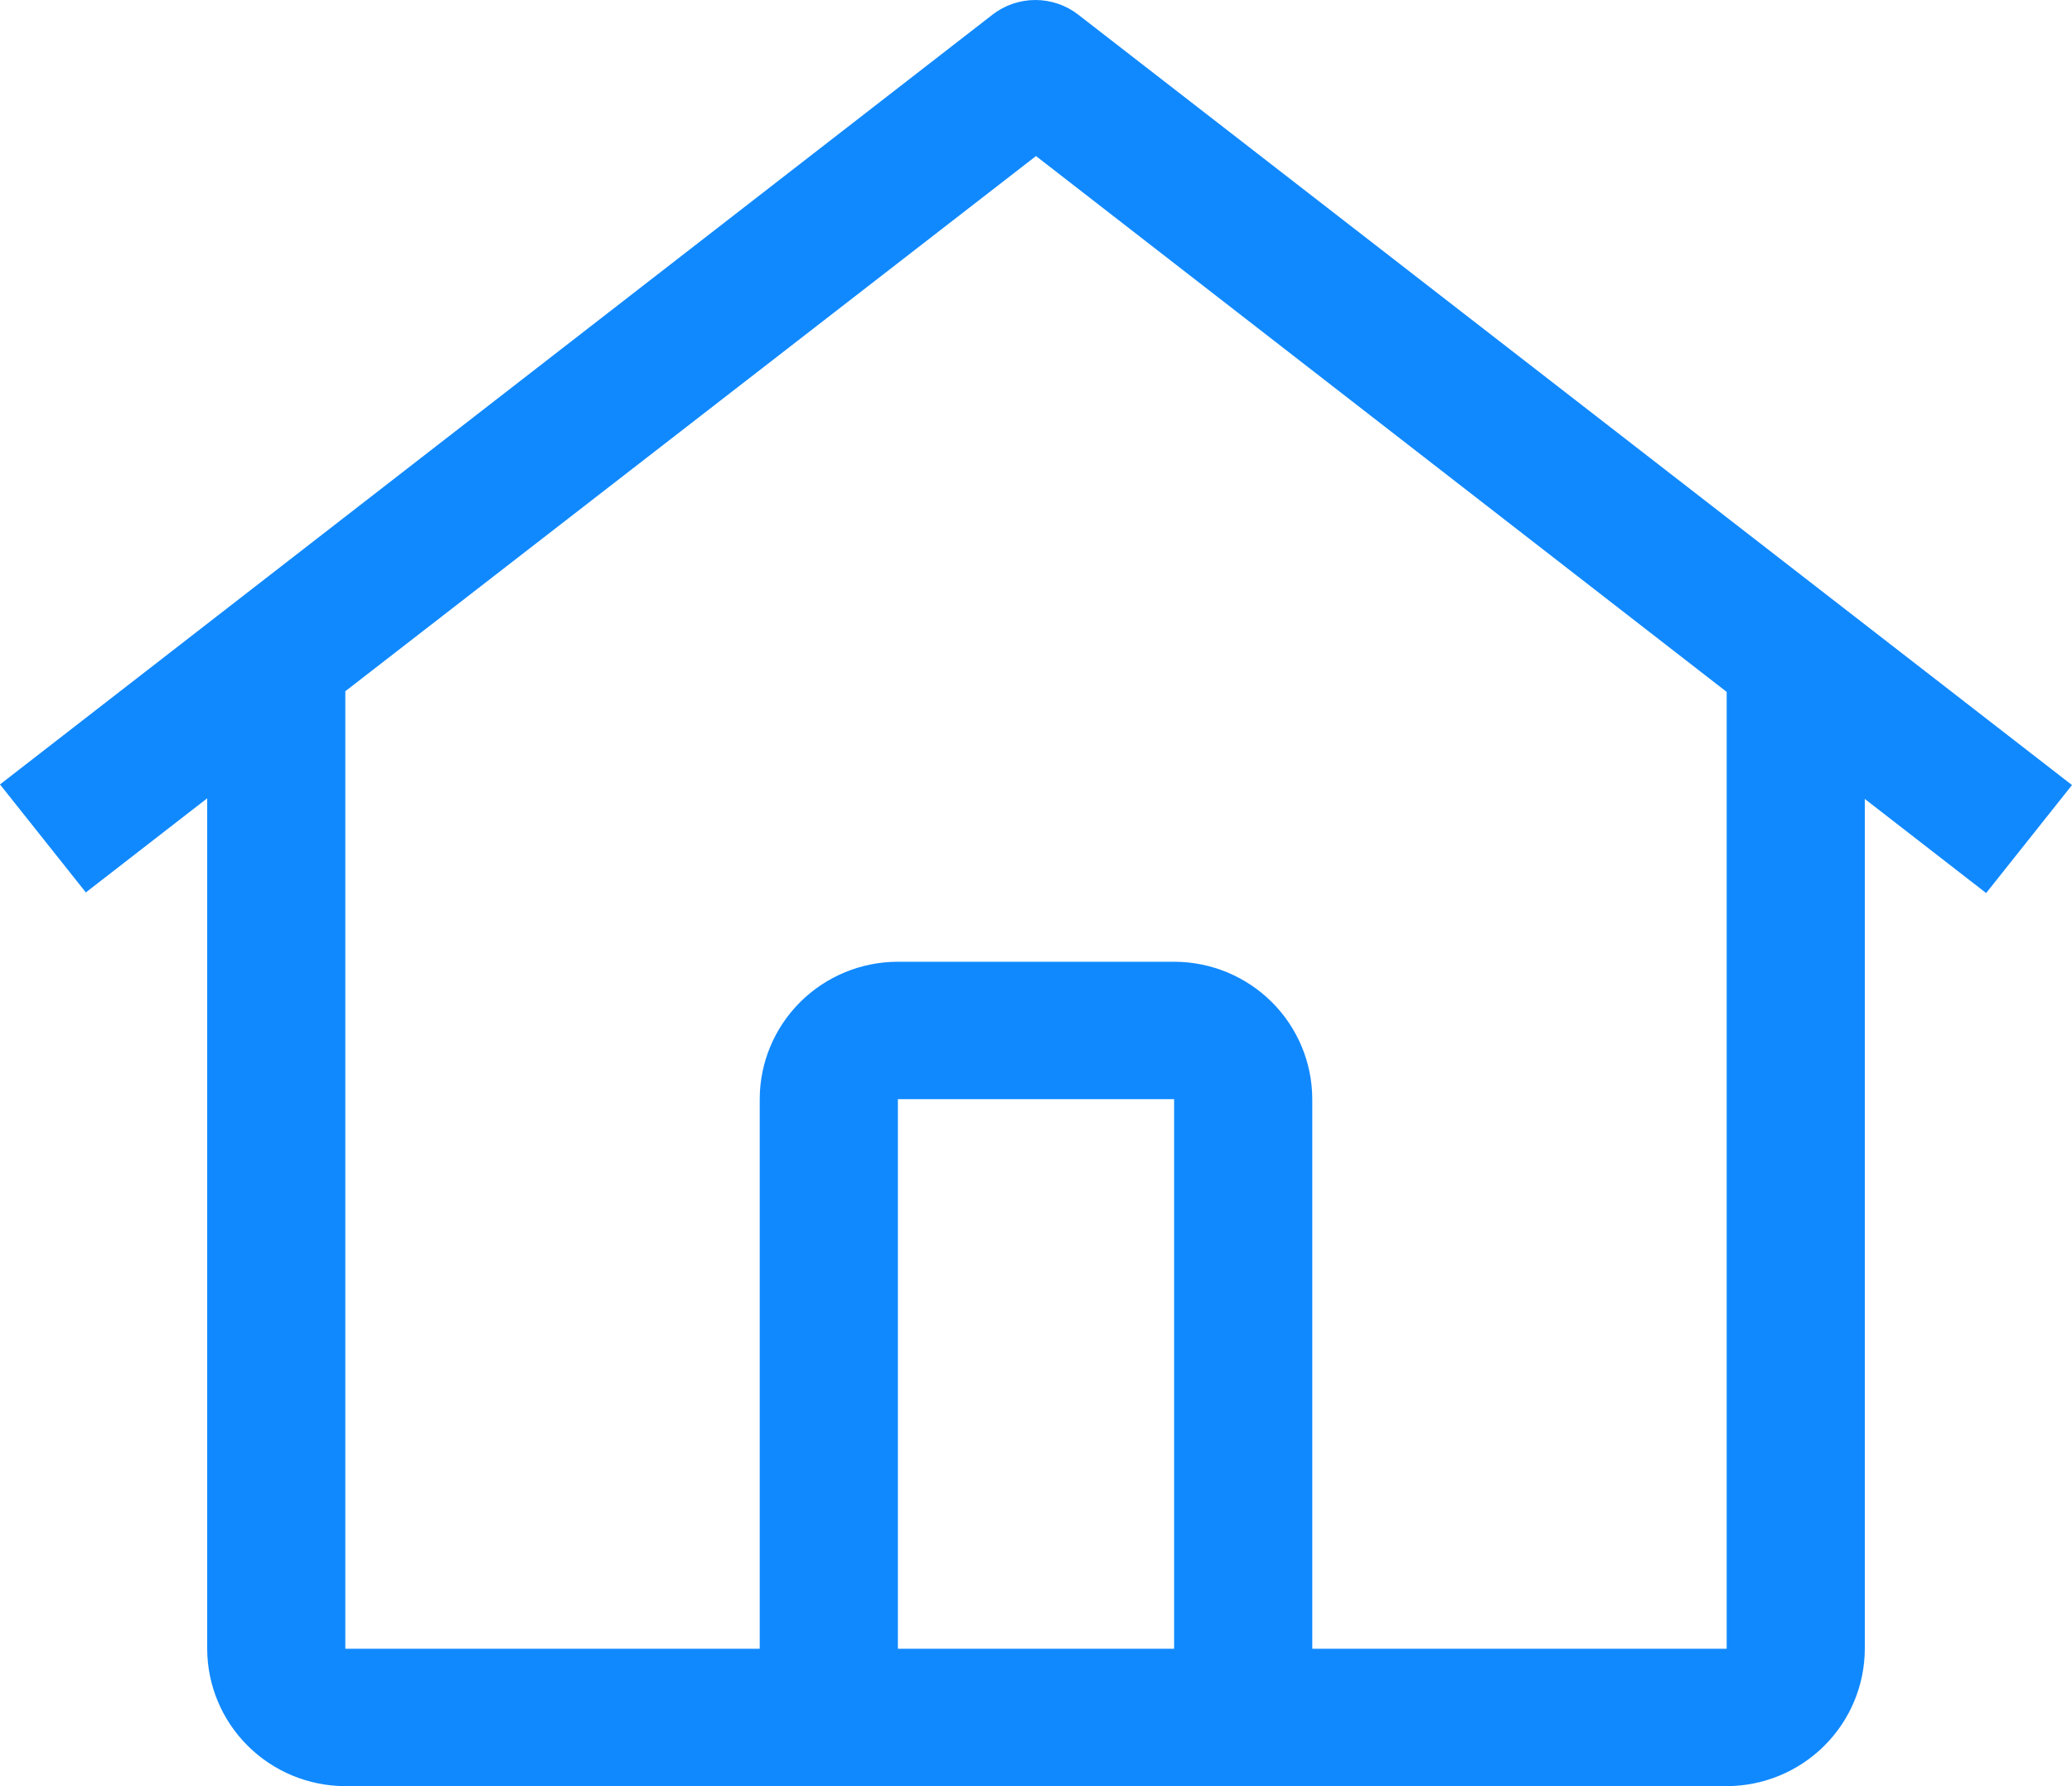 <svg width="116" height="100" viewBox="0 0 116 100" fill="none" xmlns="http://www.w3.org/2000/svg">
<path d="M60.366 0.821C59.68 0.289 58.835 0 57.965 0C57.095 0 56.25 0.289 55.564 0.821L0 43.918L4.806 49.964L11.6 44.695V92.308C11.604 94.347 12.42 96.301 13.87 97.742C15.319 99.184 17.284 99.996 19.333 100H96.667C98.716 99.996 100.681 99.184 102.13 97.742C103.58 96.301 104.396 94.347 104.4 92.308V44.73L111.194 49.999L116 43.953L60.366 0.821ZM65.733 92.308H50.267V61.538H65.733V92.308ZM73.467 92.308V61.538C73.465 59.498 72.649 57.543 71.199 56.1C69.749 54.658 67.784 53.847 65.733 53.845H50.267C48.216 53.847 46.251 54.658 44.801 56.1C43.351 57.543 42.535 59.498 42.533 61.538V92.308H19.333V38.699L58 8.737L96.667 38.737V92.308H73.467Z" fill="#1089FF"/>
</svg>
